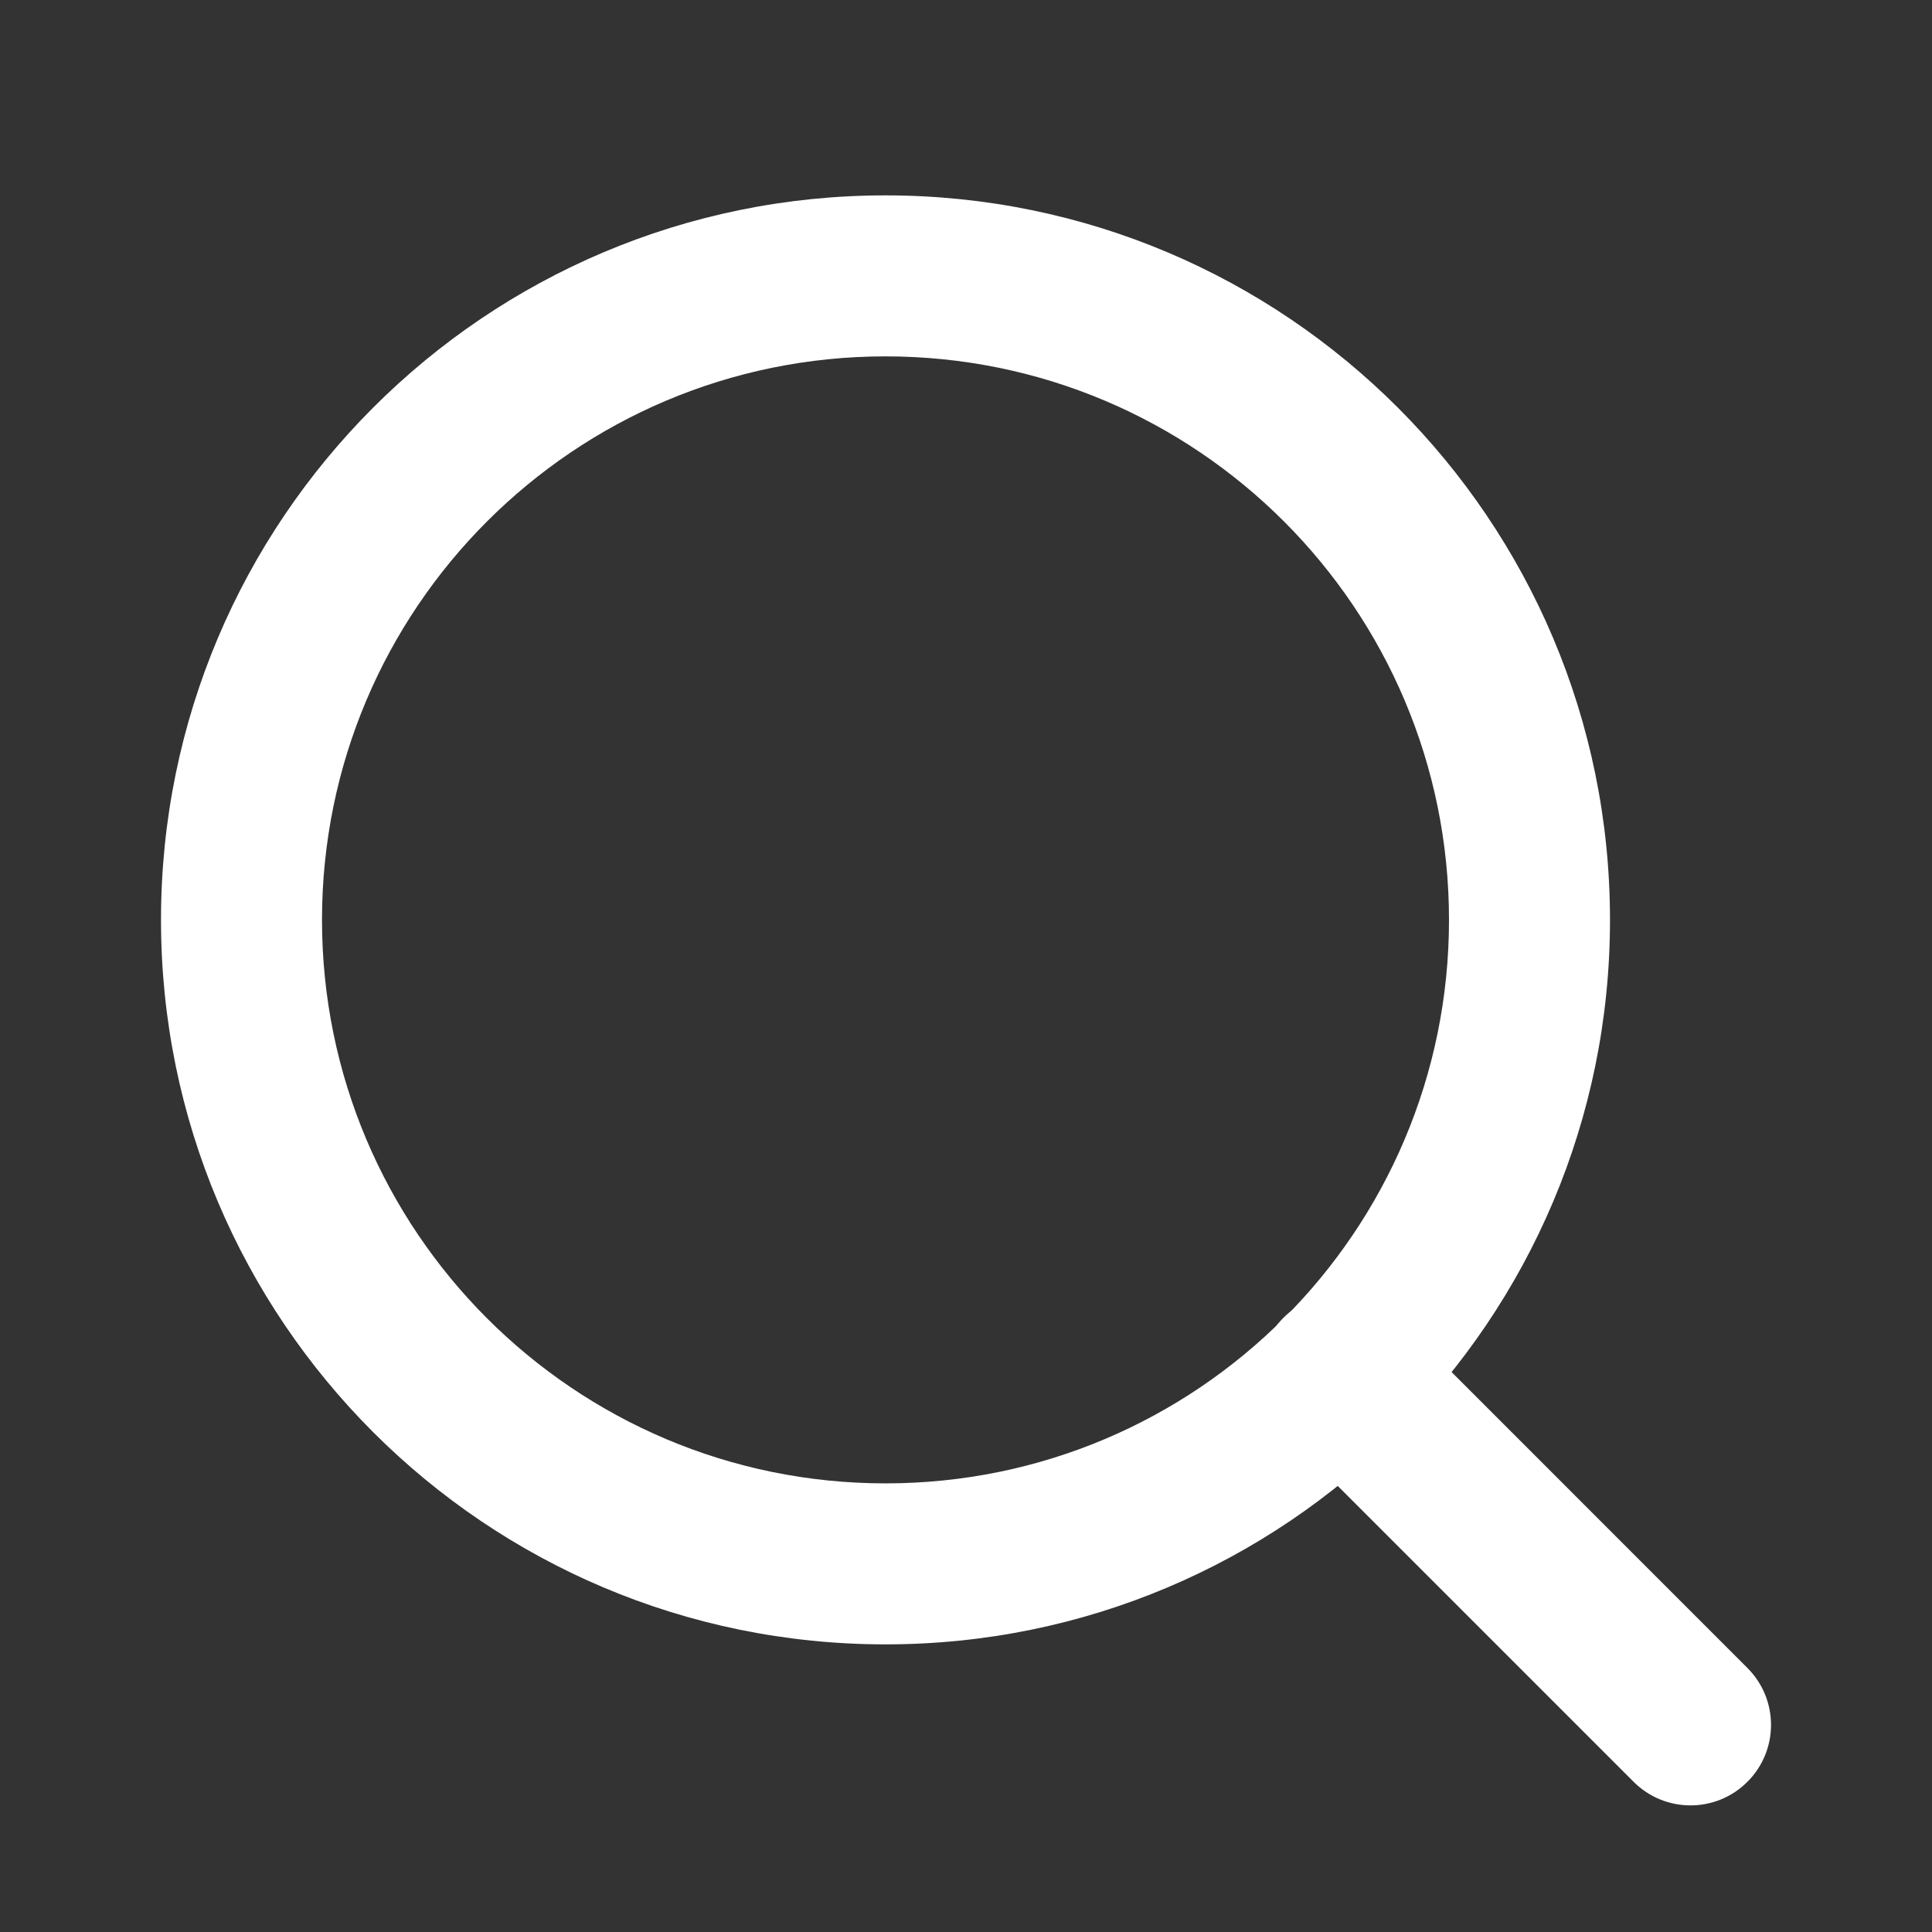 <svg width="24" height="24" viewBox="0 0 24 24" fill="none" xmlns="http://www.w3.org/2000/svg">
<rect x="0" y="0" width="24" height="24" fill="#333333" stroke="none"/>
<path fill-rule="evenodd" clip-rule="evenodd" d="M11 4.427C7.134 4.427 4 7.561 4 11.427C4 15.293 7.134 18.427 11 18.427C14.866 18.427 18 15.293 18 11.427C18 7.561 14.866 4.427 11 4.427ZM2 11.427C2 6.457 6.029 2.427 11 2.427C15.971 2.427 20 6.457 20 11.427C20 16.398 15.971 20.427 11 20.427C6.029 20.427 2 16.398 2 11.427Z" fill="white"/>
<path fill-rule="evenodd" clip-rule="evenodd" d="M15.943 16.37C16.334 15.979 16.967 15.979 17.358 16.37L21.707 20.72C22.098 21.111 22.098 21.744 21.707 22.134C21.317 22.525 20.684 22.525 20.293 22.134L15.943 17.784C15.553 17.394 15.553 16.761 15.943 16.37Z" fill="white"/>
</svg>

